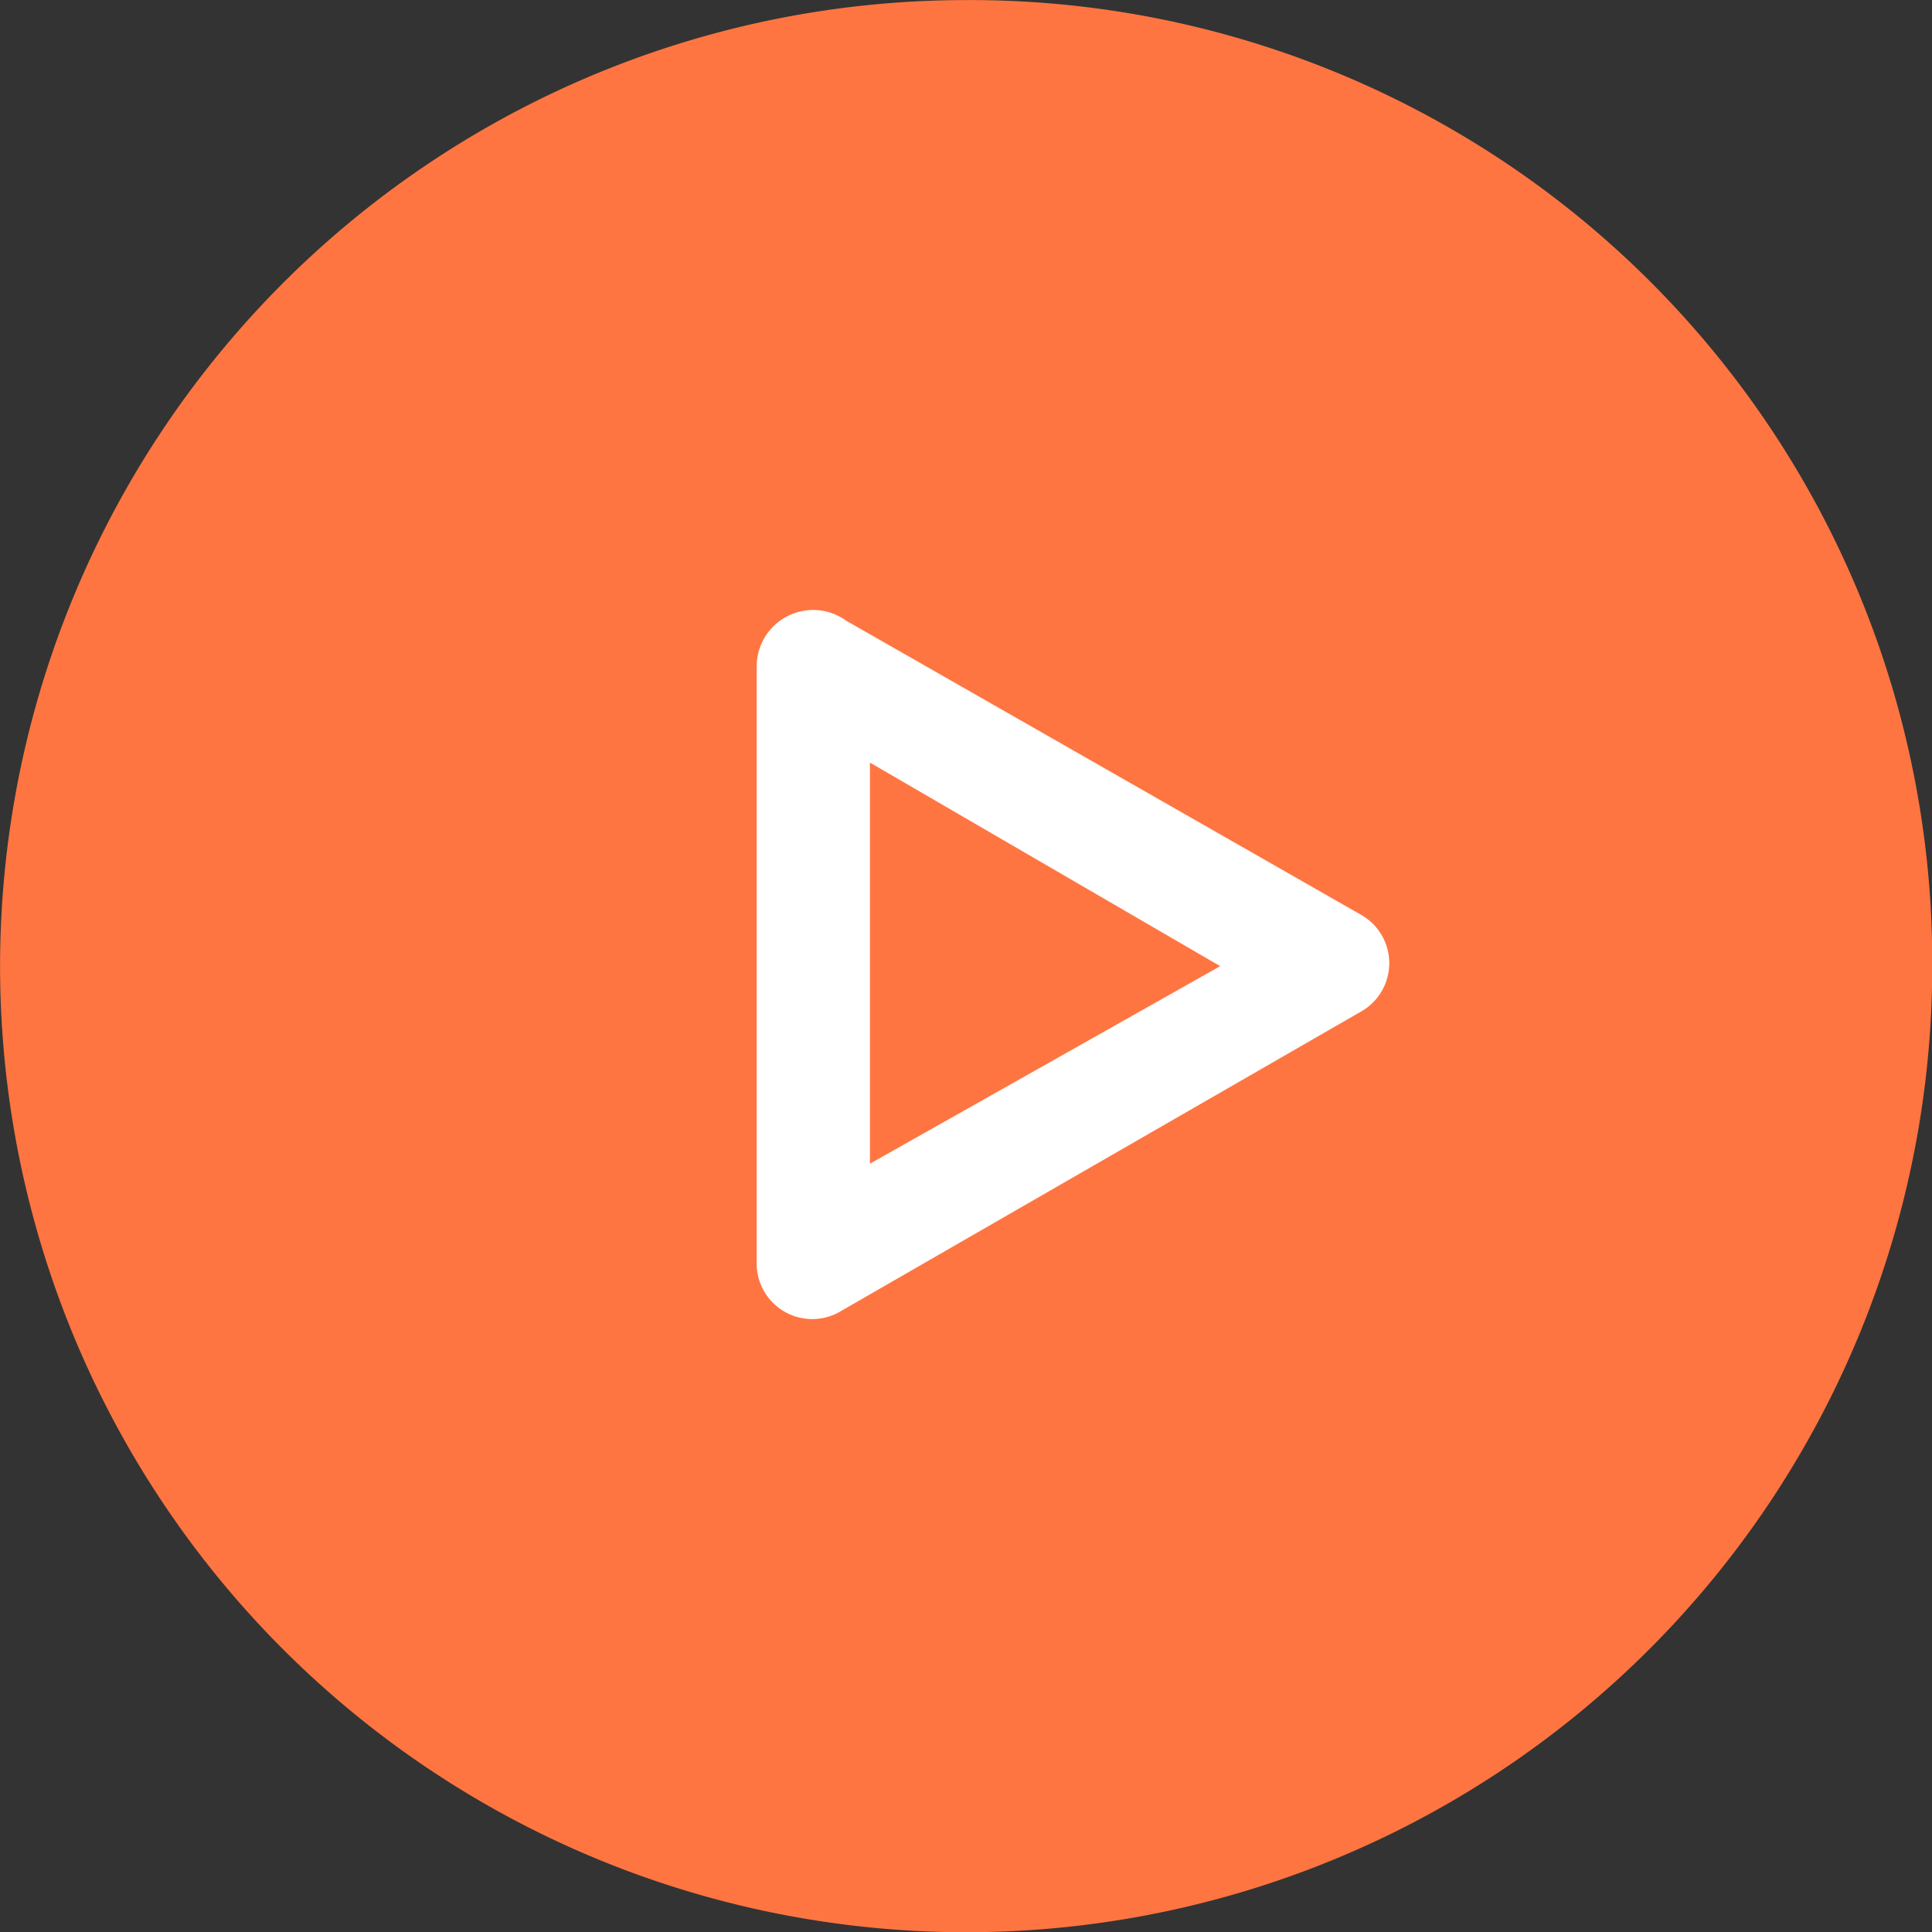 <svg xmlns="http://www.w3.org/2000/svg" width="30" height="30" viewBox="0 0 24.998 24.998"><rect x="0" y="0" width="24.998" height="24.998" fill="#333333" stroke="none"/><defs><style>.a{fill:#fff;}.b{fill:#ff7541;}</style></defs><path class="a" d="M131.189,89.868l-.222,11.91,9.969-6.228Z" transform="translate(-121.892 -83.299)"/><path class="b" d="M12.5,0A12.5,12.5,0,1,0,25,12.5,12.447,12.447,0,0,0,12.5,0Zm-1.535,8.04,6.652,3.8a.719.719,0,0,1,0,1.243L10.89,16.957a.719.719,0,0,1-1.1-.585V8.624a.73.73,0,0,1,1.17-.585ZM15.787,12.5,11.255,9.866v5.19Z" transform="translate(0.001 0.001)"/></svg>
